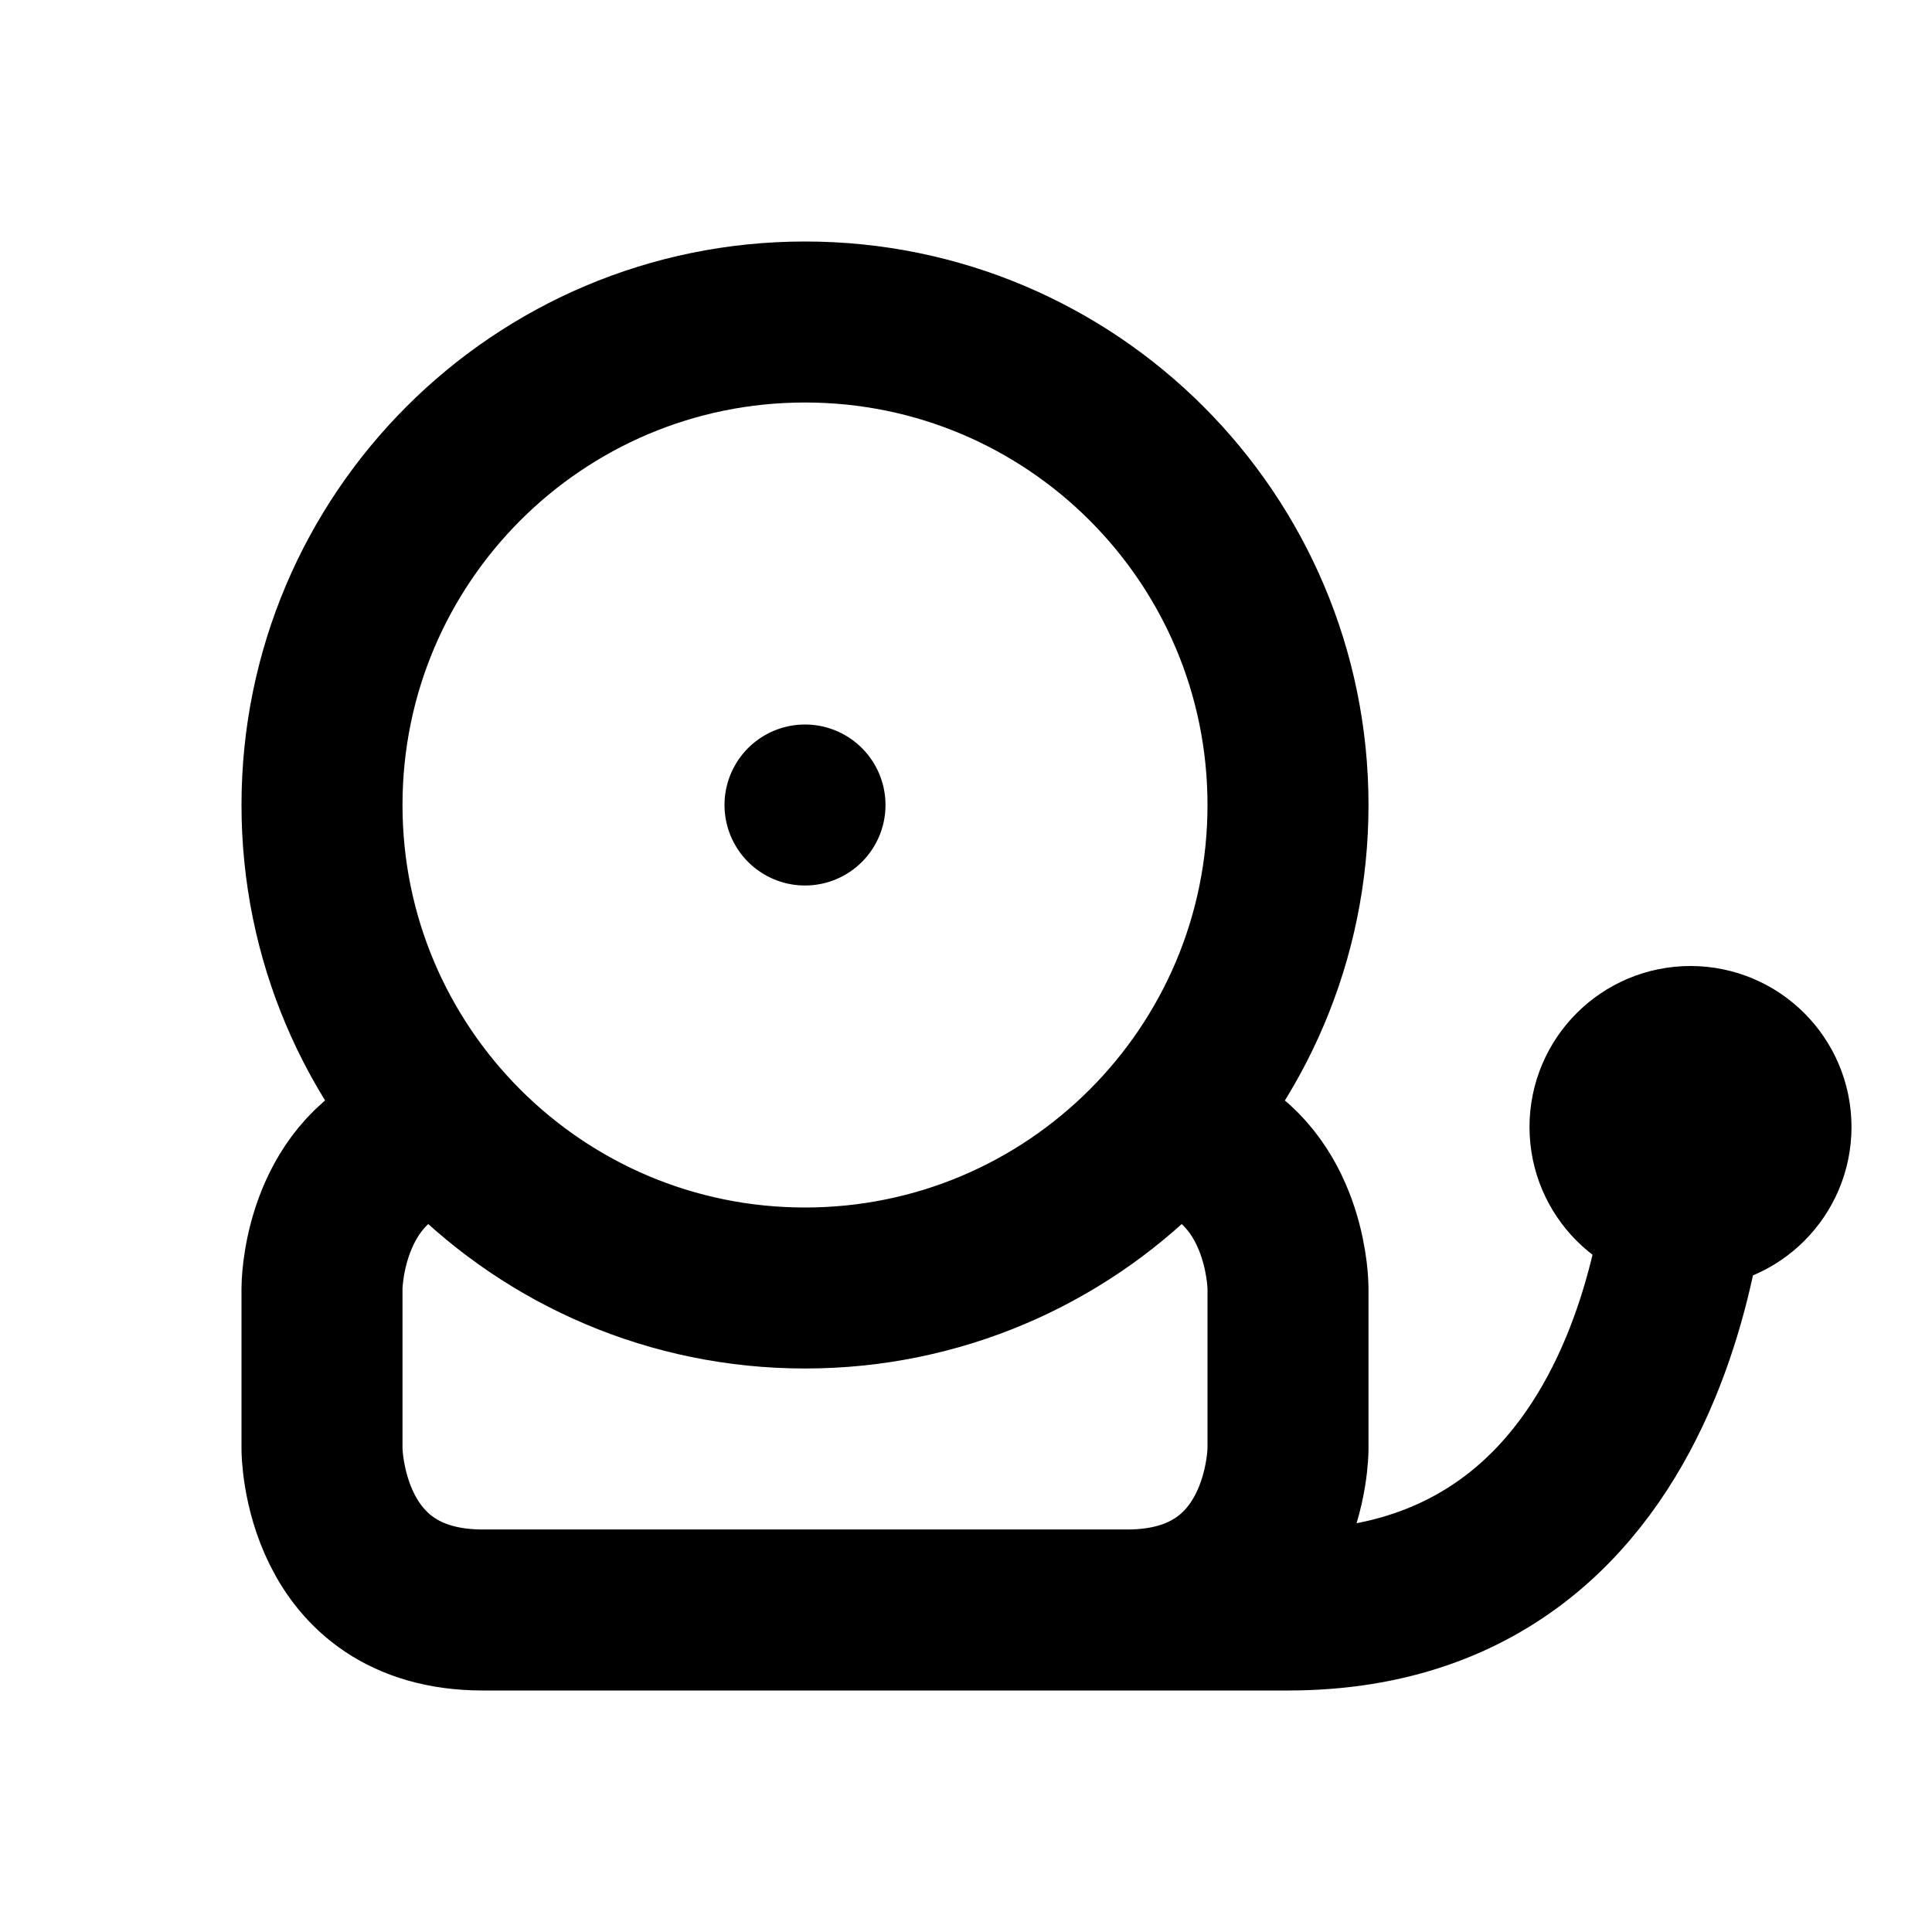 <svg xmlns="http://www.w3.org/2000/svg" viewBox="0 0 24 24" width="1em" height="1em">
    <path fill="none" stroke="currentColor" stroke-linecap="round" stroke-linejoin="round" stroke-width="2" d="M4 10C4 6.686 6.686 4 10 4C13.314 4 16 6.686 16 10C16 13.314 13.314 16 10 16C6.686 16 4 13.314 4 10ZM5.007 14.217C4 14.734 4 16 4 16L4 18C4 18 4 20 6 20L14 20C16 20 16 18 16 18L16 16C16 16 16 14.762 15.026 14.234M14 20L16 20C21 20 21 14 21 14M20 14C20 13.448 20.448 13 21 13C21.552 13 22 13.448 22 14C22 14.552 21.552 15 21 15C20.448 15 20 14.552 20 14ZM10 10L10 10"/>
</svg>